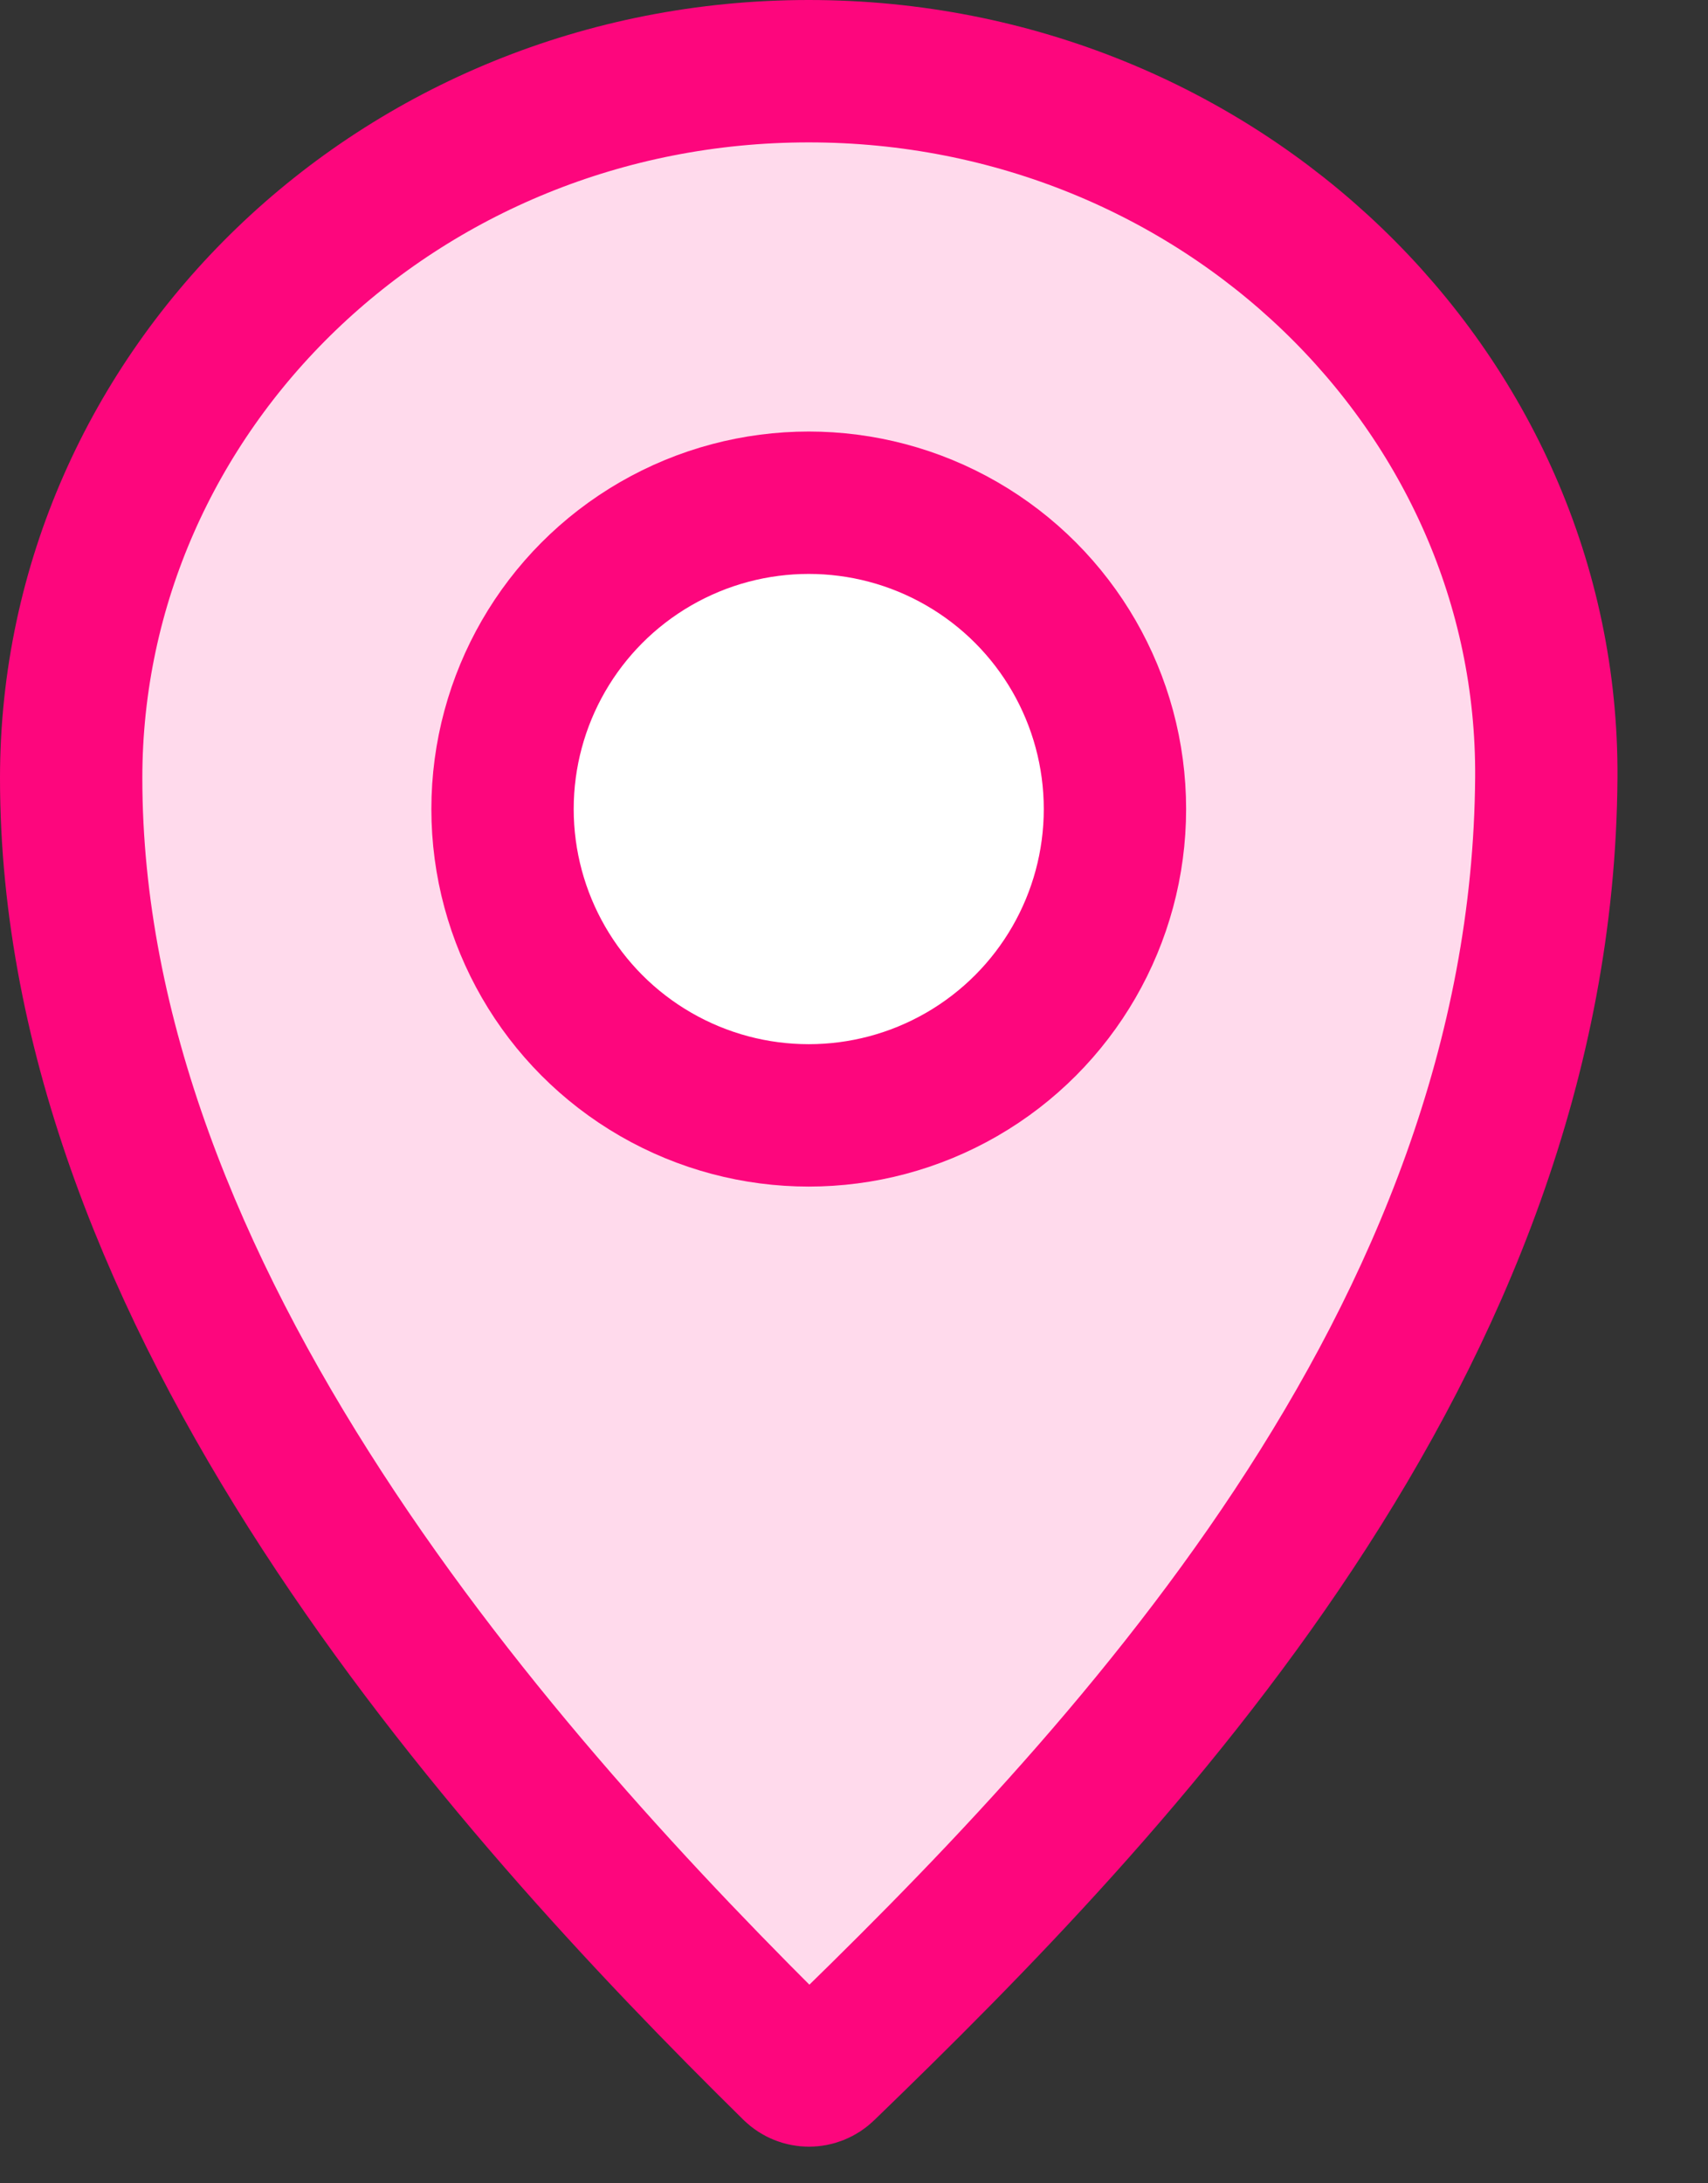 <svg width="18" height="23" viewBox="0 0 18 23" fill="none" xmlns="http://www.w3.org/2000/svg">
<rect x="0" y="0" width="18" height="23" fill="#333333" stroke="none"/>
<path d="M16.296 8.192C16.256 14.144 11.783 18.809 8.693 21.795C8.597 21.889 8.451 21.885 8.361 21.797C6.838 20.298 4.925 18.271 3.395 15.914C1.861 13.552 0.75 10.918 0.75 8.197C0.75 4.111 4.202 0.75 8.523 0.75C12.848 0.75 16.323 4.115 16.296 8.192Z" fill="#FFDAEC" stroke="#FD067D" stroke-width="1.5"/>
<circle cx="8.523" cy="8.523" r="3.227" fill="white" stroke="#FD067D" stroke-width="1.5"/>
</svg>
